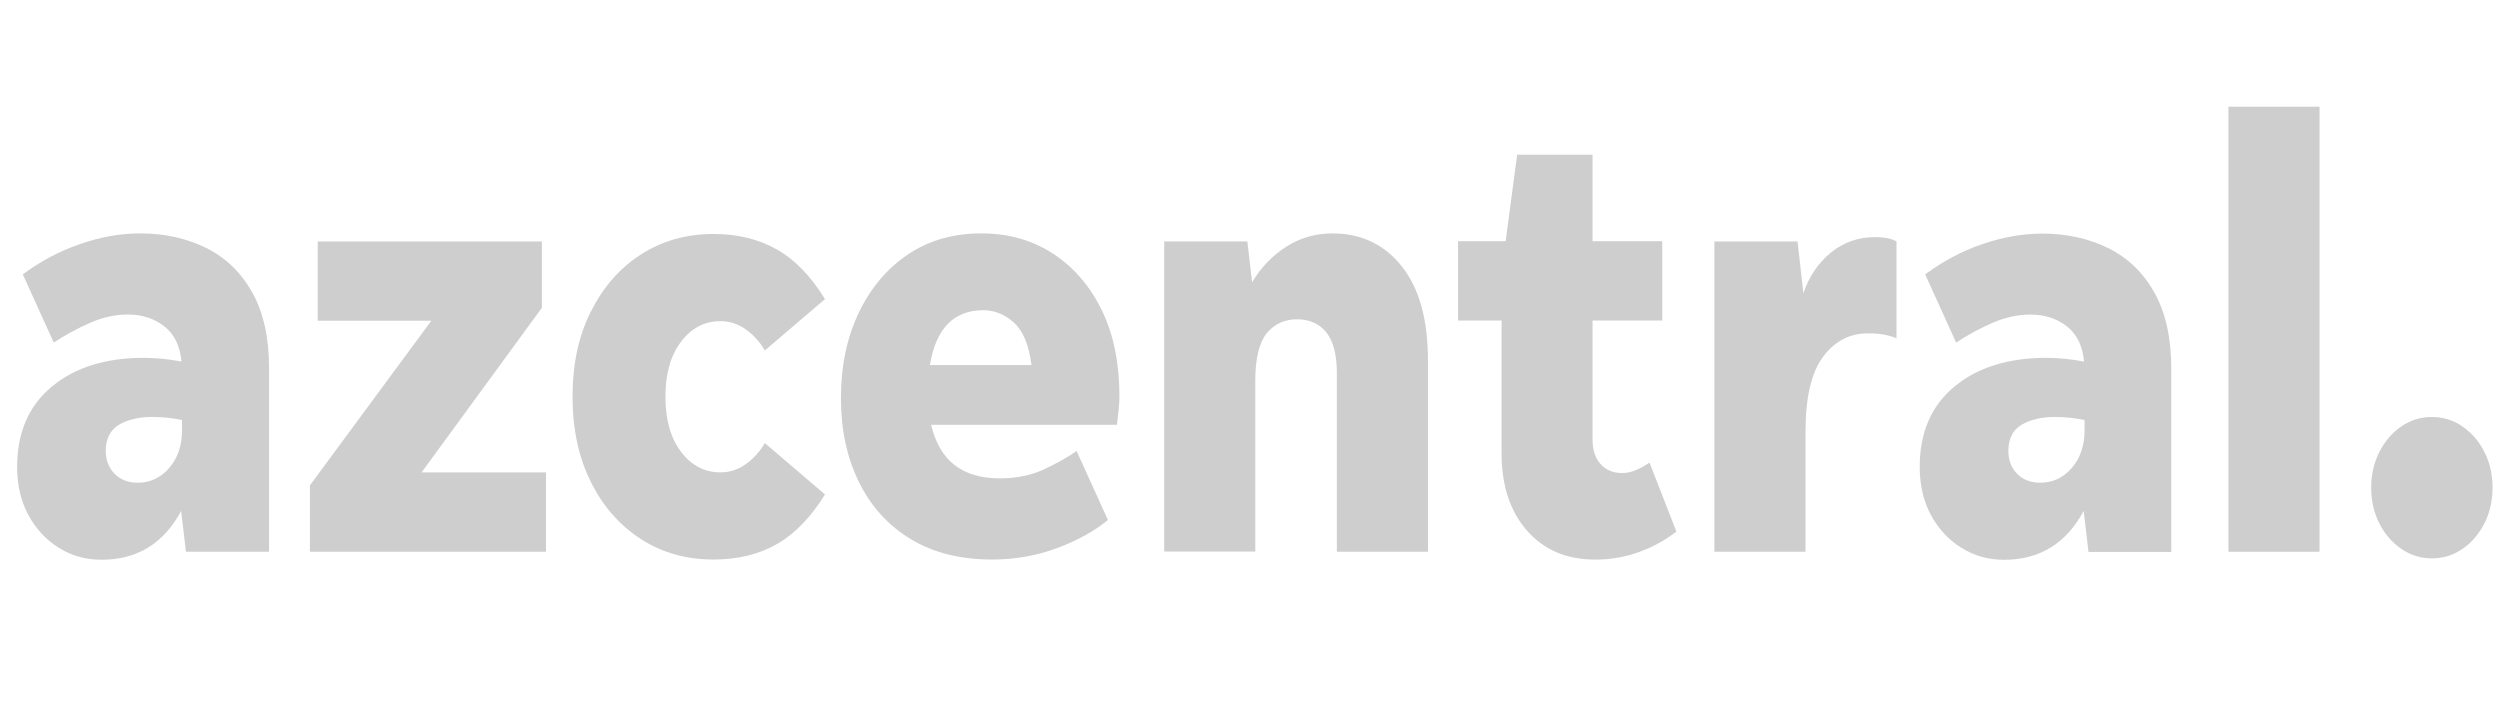 <svg width="59" height="17" viewBox="0 0 59 17" fill="none" xmlns="http://www.w3.org/2000/svg">
<g id="logo-default 1" clip-path="url(#clip0_68_11294)">
<g id="Group">
<g id="Group_2">
<path id="Vector" d="M4.388 13.021L4.275 12.058C3.862 12.826 3.24 13.21 2.396 13.21C2.024 13.21 1.69 13.118 1.39 12.928C1.089 12.743 0.851 12.486 0.672 12.16C0.496 11.834 0.404 11.455 0.404 11.022C0.404 10.205 0.68 9.573 1.227 9.121C1.774 8.668 2.496 8.445 3.394 8.445C3.674 8.445 3.97 8.474 4.283 8.532C4.25 8.167 4.116 7.89 3.883 7.706C3.649 7.521 3.361 7.423 3.022 7.423C2.726 7.423 2.425 7.487 2.129 7.618C1.828 7.749 1.54 7.905 1.269 8.085L0.538 6.475C0.951 6.169 1.394 5.931 1.874 5.765C2.354 5.595 2.834 5.508 3.31 5.508C3.887 5.508 4.404 5.624 4.868 5.853C5.327 6.081 5.691 6.431 5.954 6.903C6.217 7.375 6.35 7.968 6.35 8.688V13.021H4.388ZM2.496 10.643C2.496 10.861 2.567 11.041 2.705 11.182C2.847 11.323 3.027 11.392 3.248 11.392C3.544 11.392 3.795 11.275 3.995 11.041C4.196 10.808 4.296 10.511 4.296 10.156V9.913C4.075 9.865 3.841 9.84 3.59 9.84C3.277 9.84 3.014 9.903 2.805 10.025C2.601 10.152 2.496 10.356 2.496 10.643Z" fill="#B9B9B9" fill-opacity="0.7"/>
<path id="Vector_2" d="M12.885 11.149V13.021H7.314V11.455L10.179 7.57H7.498V5.698H12.789V7.263L9.949 11.149H12.885Z" fill="#B9B9B9" fill-opacity="0.7"/>
<path id="Vector_3" d="M16.84 13.205C16.197 13.205 15.629 13.045 15.128 12.724C14.631 12.403 14.234 11.956 13.946 11.377C13.658 10.803 13.512 10.132 13.512 9.364C13.512 8.595 13.654 7.924 13.946 7.35C14.234 6.777 14.627 6.324 15.128 6.004C15.625 5.683 16.197 5.522 16.84 5.522C17.407 5.522 17.904 5.644 18.334 5.887C18.765 6.13 19.14 6.524 19.47 7.059L18.051 8.27C17.934 8.07 17.783 7.905 17.6 7.774C17.416 7.642 17.215 7.579 17.003 7.579C16.631 7.579 16.322 7.739 16.076 8.06C15.829 8.381 15.704 8.814 15.704 9.364C15.704 9.908 15.829 10.346 16.076 10.667C16.322 10.988 16.631 11.148 17.003 11.148C17.215 11.148 17.416 11.085 17.6 10.954C17.783 10.822 17.934 10.657 18.051 10.458L19.47 11.669C19.14 12.204 18.76 12.597 18.334 12.841C17.909 13.084 17.407 13.205 16.84 13.205Z" fill="#B9B9B9" fill-opacity="0.7"/>
<path id="Vector_4" d="M26.147 12.272C25.834 12.529 25.437 12.753 24.952 12.933C24.472 13.113 23.959 13.205 23.416 13.205C22.664 13.205 22.025 13.045 21.495 12.724C20.965 12.403 20.555 11.956 20.272 11.377C19.988 10.803 19.846 10.142 19.846 9.393C19.846 8.634 19.988 7.963 20.267 7.38C20.547 6.796 20.936 6.334 21.428 6.004C21.921 5.673 22.497 5.508 23.157 5.508C23.8 5.508 24.364 5.668 24.856 5.989C25.345 6.31 25.729 6.757 26.005 7.326C26.28 7.895 26.418 8.566 26.418 9.335C26.418 9.442 26.414 9.549 26.401 9.665C26.389 9.782 26.376 9.899 26.36 10.025H21.975C22.172 10.871 22.71 11.289 23.595 11.289C23.992 11.289 24.339 11.216 24.643 11.075C24.948 10.93 25.203 10.789 25.408 10.643L26.147 12.272ZM23.207 7.321C22.506 7.321 22.088 7.754 21.946 8.615H24.343C24.284 8.143 24.146 7.812 23.929 7.613C23.712 7.419 23.47 7.321 23.207 7.321Z" fill="#B9B9B9" fill-opacity="0.7"/>
<path id="Vector_5" d="M29.625 8.975V13.016H27.475V5.697H29.437L29.55 6.66C29.755 6.315 30.022 6.038 30.352 5.824C30.681 5.615 31.045 5.508 31.437 5.508C32.122 5.508 32.669 5.765 33.082 6.286C33.496 6.806 33.7 7.545 33.7 8.518V13.021H31.55V8.805C31.55 8.372 31.466 8.056 31.304 7.847C31.141 7.642 30.907 7.535 30.61 7.535C30.314 7.535 30.076 7.647 29.892 7.866C29.717 8.09 29.625 8.459 29.625 8.975Z" fill="#B9B9B9" fill-opacity="0.7"/>
<path id="Vector_6" d="M39.563 12.545C39.308 12.744 39.016 12.905 38.686 13.026C38.356 13.148 38.01 13.206 37.646 13.206C36.97 13.206 36.435 12.977 36.035 12.52C35.634 12.063 35.437 11.455 35.437 10.687V7.565H34.41V5.693H35.533L35.805 3.651H37.584V5.693H39.229V7.565H37.584V10.371C37.584 10.619 37.646 10.814 37.776 10.955C37.905 11.096 38.072 11.164 38.289 11.164C38.398 11.164 38.506 11.139 38.615 11.091C38.728 11.042 38.832 10.984 38.928 10.916L39.563 12.545Z" fill="#B9B9B9" fill-opacity="0.7"/>
<path id="Vector_7" d="M42.61 10.186V13.021H40.46V5.698H42.422L42.56 6.919C42.694 6.525 42.907 6.209 43.208 5.961C43.508 5.718 43.855 5.596 44.251 5.596C44.473 5.596 44.644 5.63 44.757 5.698V7.984C44.665 7.945 44.565 7.916 44.456 7.896C44.343 7.877 44.218 7.867 44.08 7.867C43.65 7.867 43.299 8.052 43.024 8.421C42.748 8.791 42.61 9.379 42.61 10.186Z" fill="#B9B9B9" fill-opacity="0.7"/>
<path id="Vector_8" d="M49.288 13.021L49.175 12.058C48.762 12.826 48.136 13.211 47.296 13.211C46.925 13.211 46.591 13.118 46.29 12.928C45.989 12.744 45.752 12.486 45.572 12.16C45.397 11.834 45.305 11.455 45.305 11.022C45.305 10.205 45.58 9.573 46.127 9.121C46.674 8.669 47.397 8.445 48.294 8.445C48.574 8.445 48.871 8.474 49.184 8.533C49.15 8.168 49.017 7.891 48.783 7.706C48.549 7.521 48.261 7.424 47.923 7.424C47.626 7.424 47.326 7.487 47.025 7.618C46.724 7.75 46.436 7.905 46.165 8.085L45.434 6.476C45.847 6.169 46.29 5.931 46.77 5.766C47.246 5.6 47.727 5.513 48.203 5.513C48.779 5.513 49.297 5.63 49.76 5.858C50.219 6.087 50.583 6.437 50.846 6.908C51.109 7.38 51.242 7.973 51.242 8.693V13.026H49.288V13.021ZM47.397 10.643C47.397 10.862 47.468 11.042 47.605 11.183C47.747 11.324 47.927 11.392 48.148 11.392C48.445 11.392 48.695 11.275 48.896 11.042C49.096 10.808 49.196 10.512 49.196 10.157V9.914C48.975 9.865 48.741 9.841 48.491 9.841C48.178 9.841 47.914 9.904 47.706 10.025C47.501 10.152 47.397 10.356 47.397 10.643Z" fill="#B9B9B9" fill-opacity="0.7"/>
<path id="Vector_9" d="M52.591 13.021V2.518H54.741V13.021H52.591Z" fill="#B9B9B9" fill-opacity="0.7"/>
<path id="Vector_10" d="M57.392 13.177C57.129 13.177 56.887 13.104 56.67 12.953C56.453 12.803 56.277 12.603 56.152 12.35C56.023 12.097 55.96 11.815 55.96 11.509C55.96 11.203 56.023 10.921 56.152 10.668C56.282 10.415 56.453 10.211 56.67 10.065C56.887 9.914 57.129 9.841 57.392 9.841C57.655 9.841 57.897 9.914 58.115 10.065C58.332 10.216 58.507 10.415 58.632 10.668C58.762 10.921 58.824 11.203 58.824 11.509C58.824 11.815 58.762 12.097 58.632 12.35C58.503 12.603 58.332 12.807 58.115 12.953C57.897 13.104 57.655 13.177 57.392 13.177Z" fill="#B9B9B9" fill-opacity="0.7"/>
</g>
</g>
</g>
<defs>
<clipPath id="clip0_68_11294">
<rect width="58.458" height="15.561" fill="white" transform="translate(0.388 0.72)"/>
</clipPath>
</defs>
</svg>
